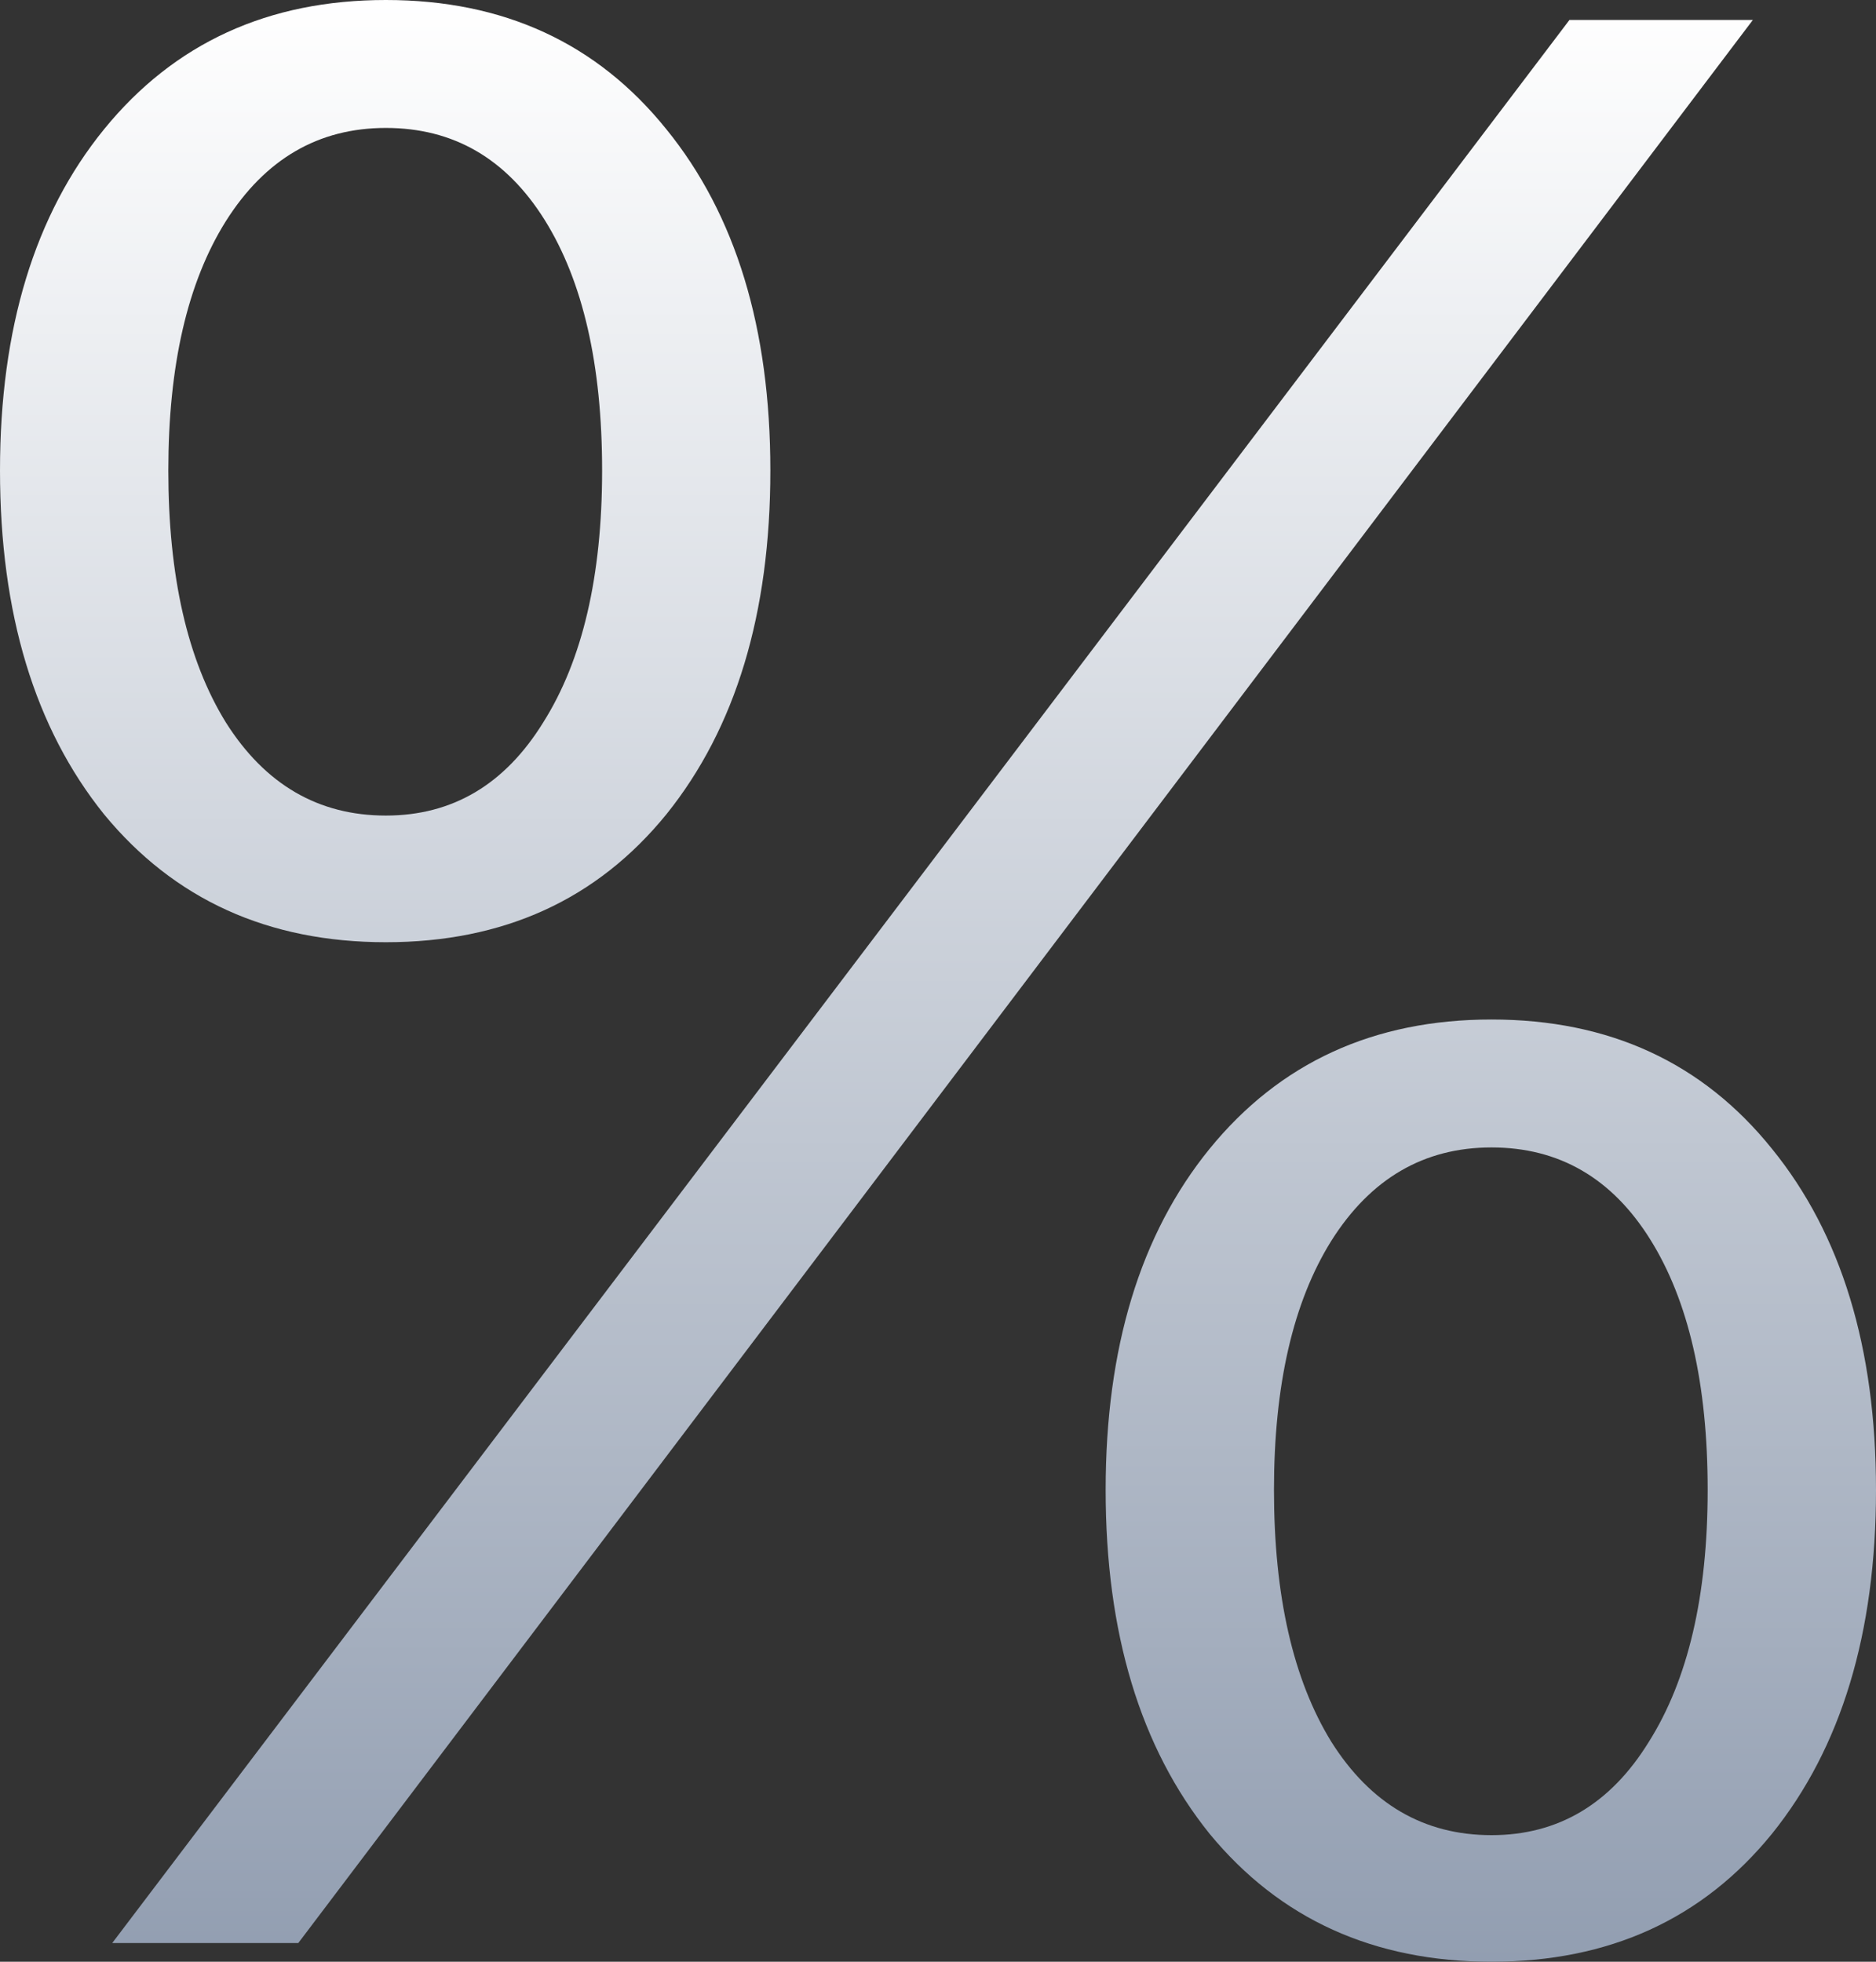 <svg width="22" height="23" viewBox="0 0 22 23" fill="none" xmlns="http://www.w3.org/2000/svg">
<rect x="0" y="0" width="22" height="23" fill="#333333" stroke="none"/>
<path d="M22 17.469C22 19.146 21.593 20.49 20.78 21.5C19.967 22.5 18.871 23 17.491 23C16.111 23 15.009 22.5 14.185 21.5C13.372 20.49 12.966 19.146 12.966 17.469C12.966 15.802 13.372 14.469 14.185 13.469C15.009 12.458 16.111 11.953 17.491 11.953C18.871 11.953 19.967 12.458 20.78 13.469C21.593 14.469 22 15.802 22 17.469ZM17.491 21.516C18.272 21.516 18.887 21.151 19.336 20.422C19.796 19.693 20.026 18.708 20.026 17.469C20.026 16.229 19.802 15.25 19.352 14.531C18.903 13.812 18.282 13.453 17.491 13.453C16.699 13.453 16.073 13.818 15.613 14.547C15.164 15.266 14.94 16.24 14.94 17.469C14.94 18.708 15.164 19.693 15.613 20.422C16.073 21.151 16.699 21.516 17.491 21.516ZM9.034 5.516C9.034 7.193 8.628 8.536 7.815 9.547C7.002 10.547 5.905 11.047 4.525 11.047C3.145 11.047 2.043 10.547 1.22 9.547C0.407 8.536 0 7.193 0 5.516C0 3.849 0.407 2.516 1.22 1.516C2.043 0.505 3.145 0 4.525 0C5.905 0 7.002 0.505 7.815 1.516C8.628 2.516 9.034 3.849 9.034 5.516ZM4.525 9.562C5.306 9.562 5.921 9.198 6.371 8.469C6.831 7.74 7.061 6.755 7.061 5.516C7.061 4.276 6.836 3.297 6.387 2.578C5.937 1.859 5.317 1.5 4.525 1.5C3.734 1.5 3.108 1.865 2.648 2.594C2.198 3.312 1.974 4.286 1.974 5.516C1.974 6.755 2.198 7.74 2.648 8.469C3.108 9.198 3.734 9.562 4.525 9.562ZM3.498 22.781H1.316L18.405 0.234H20.556L3.498 22.781Z" fill="url(#paint0_linear)"/>
<defs>
<linearGradient id="paint0_linear" x1="11" y1="0" x2="11" y2="23" gradientUnits="userSpaceOnUse">
<stop stop-color="white"/>
<stop offset="1" stop-color="#929EB1"/>
</linearGradient>
</defs>
</svg>
